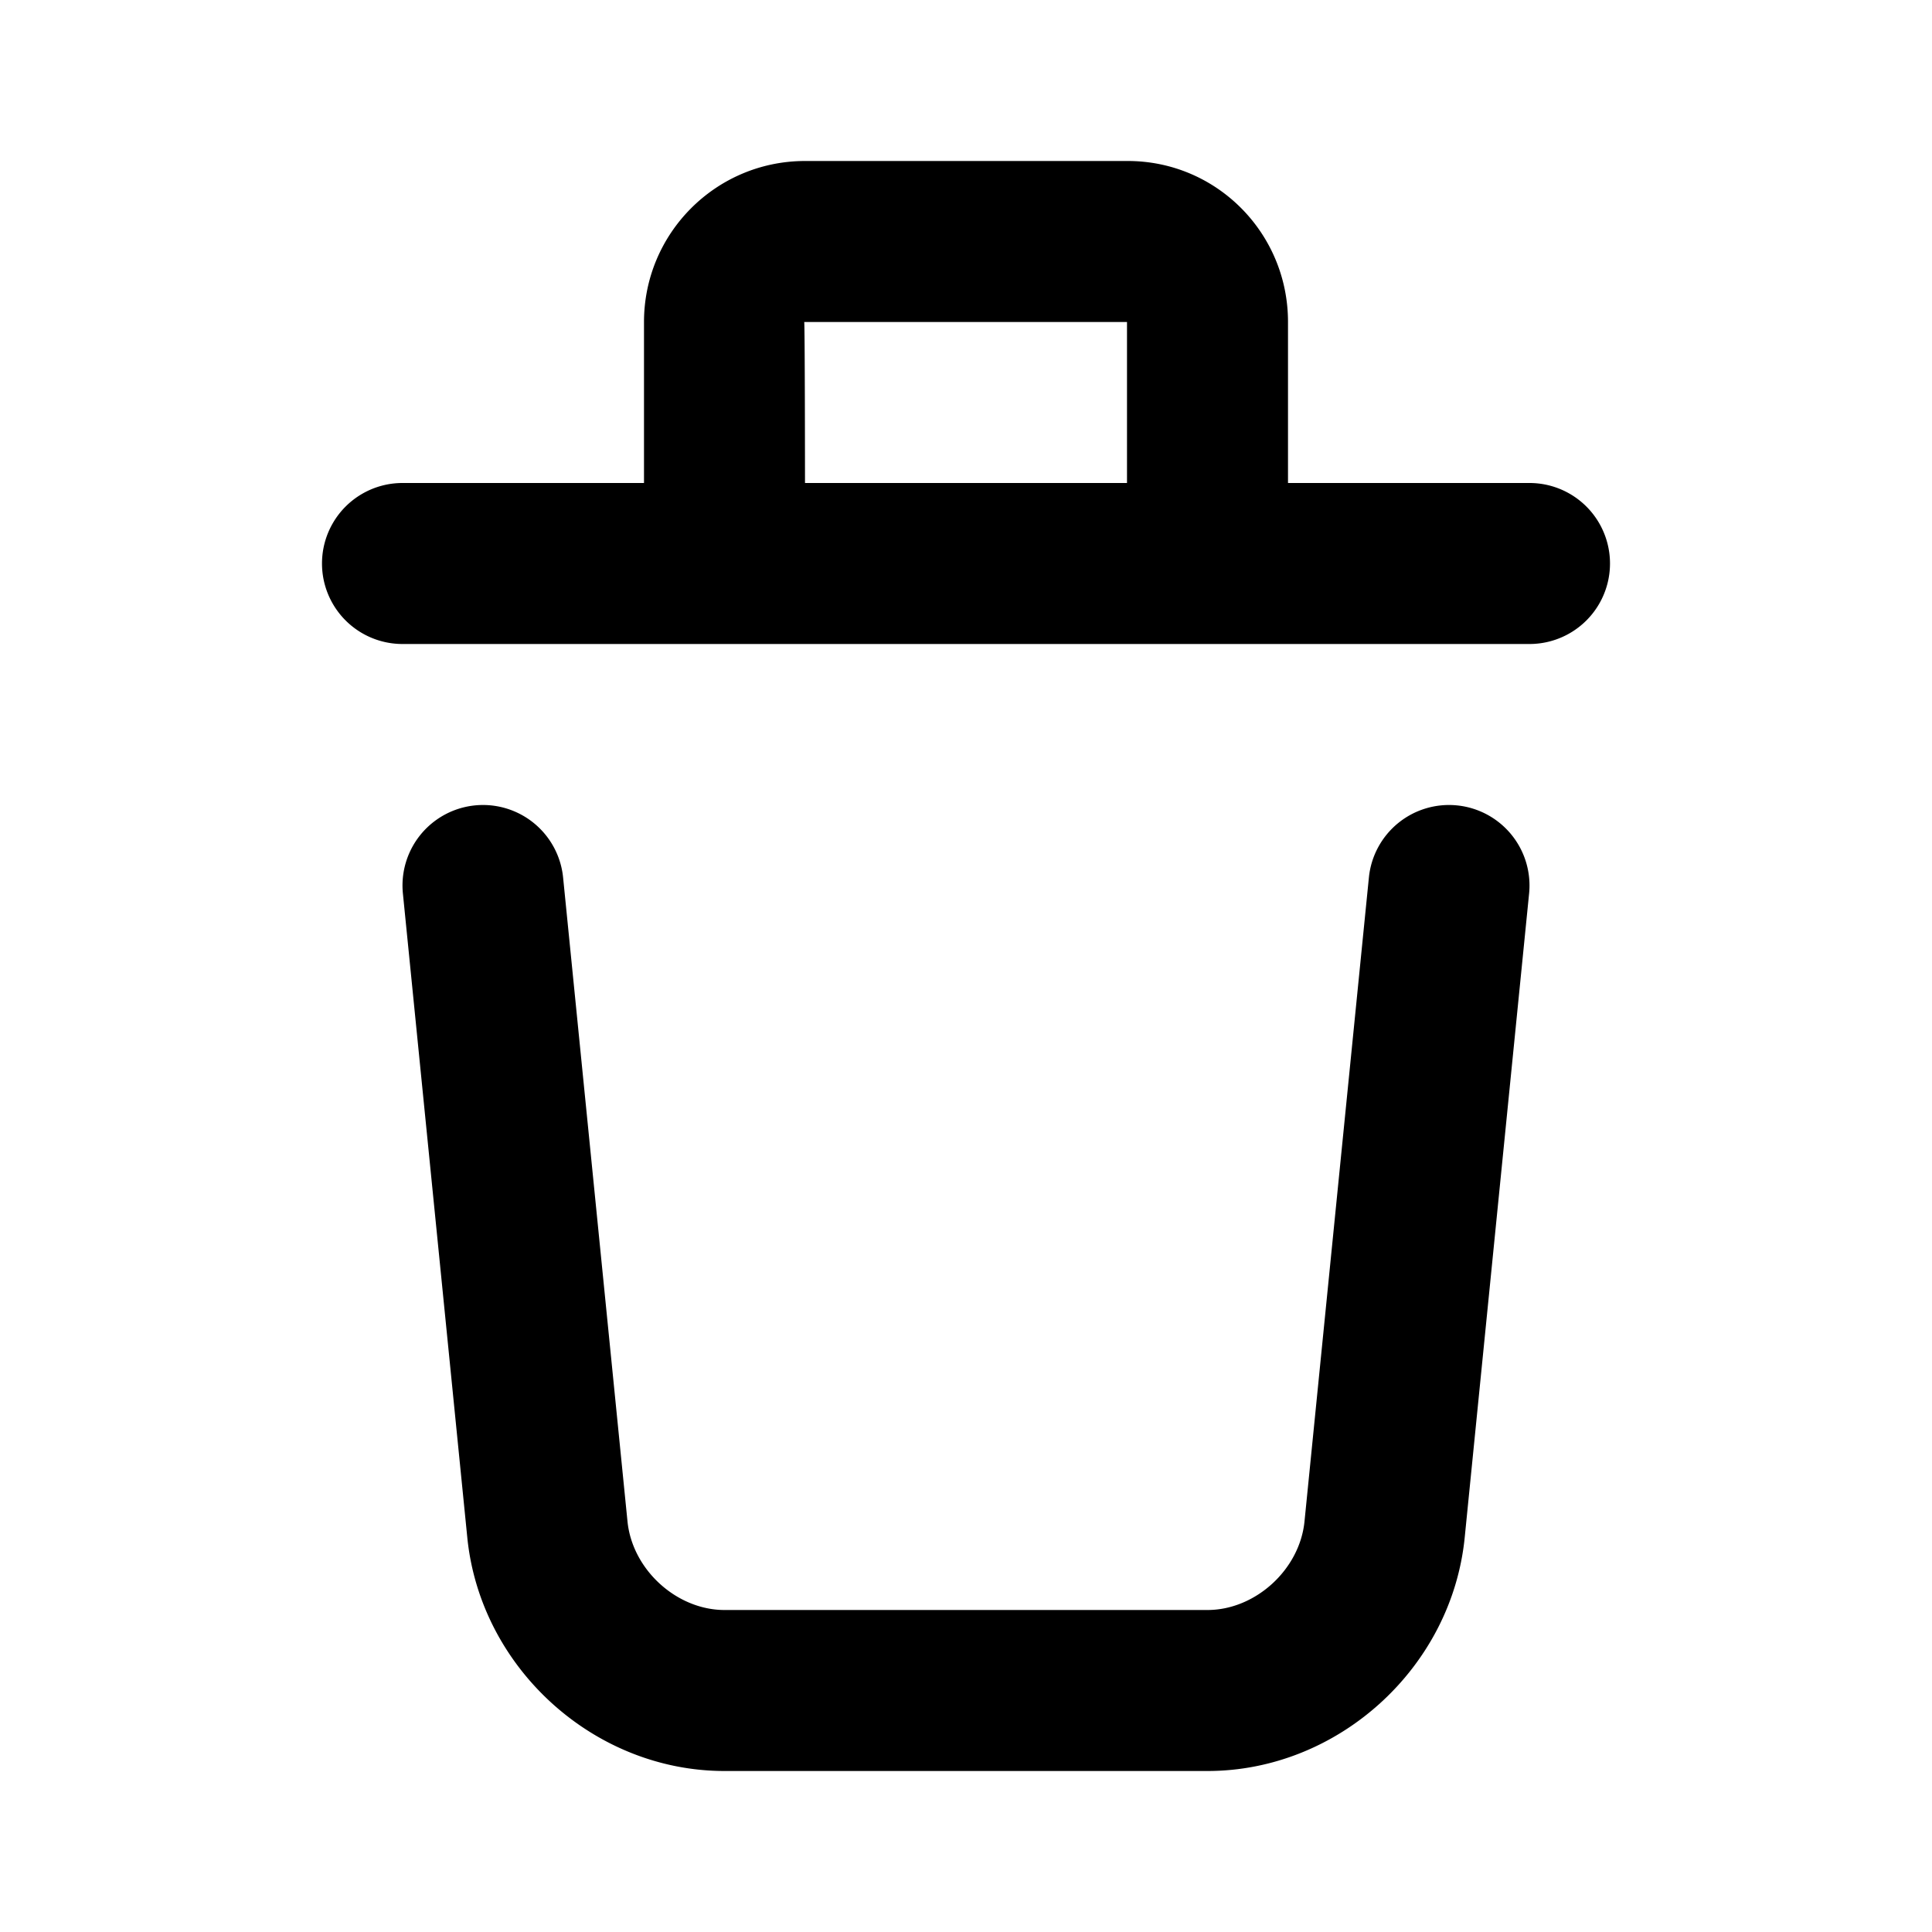 <svg xmlns="http://www.w3.org/2000/svg" focusable="false" viewBox="0 0 24 24"><path d="M10 6h4V4H9.99C9.999 4 10 6 10 6zM8 6V3.999c.001-1.1.89-1.993 1.99-1.999h4.02c1.1 0 1.99.893 1.99 1.999V6h3a1 1 0 0 1 0 2H5a1 1 0 0 1 0-2h3zm-2.995 5.1a1 1 0 1 1 1.99-.2l.8 8c.06.598.61 1.1 1.205 1.1h6c.593 0 1.145-.5 1.205-1.1l.8-8a1 1 0 1 1 1.99.2l-.8 8C18.033 20.72 16.622 22 15 22H9c-1.625 0-3.033-1.283-3.195-2.9l-.8-8z" fill="currentColor" stroke="none"/></svg>